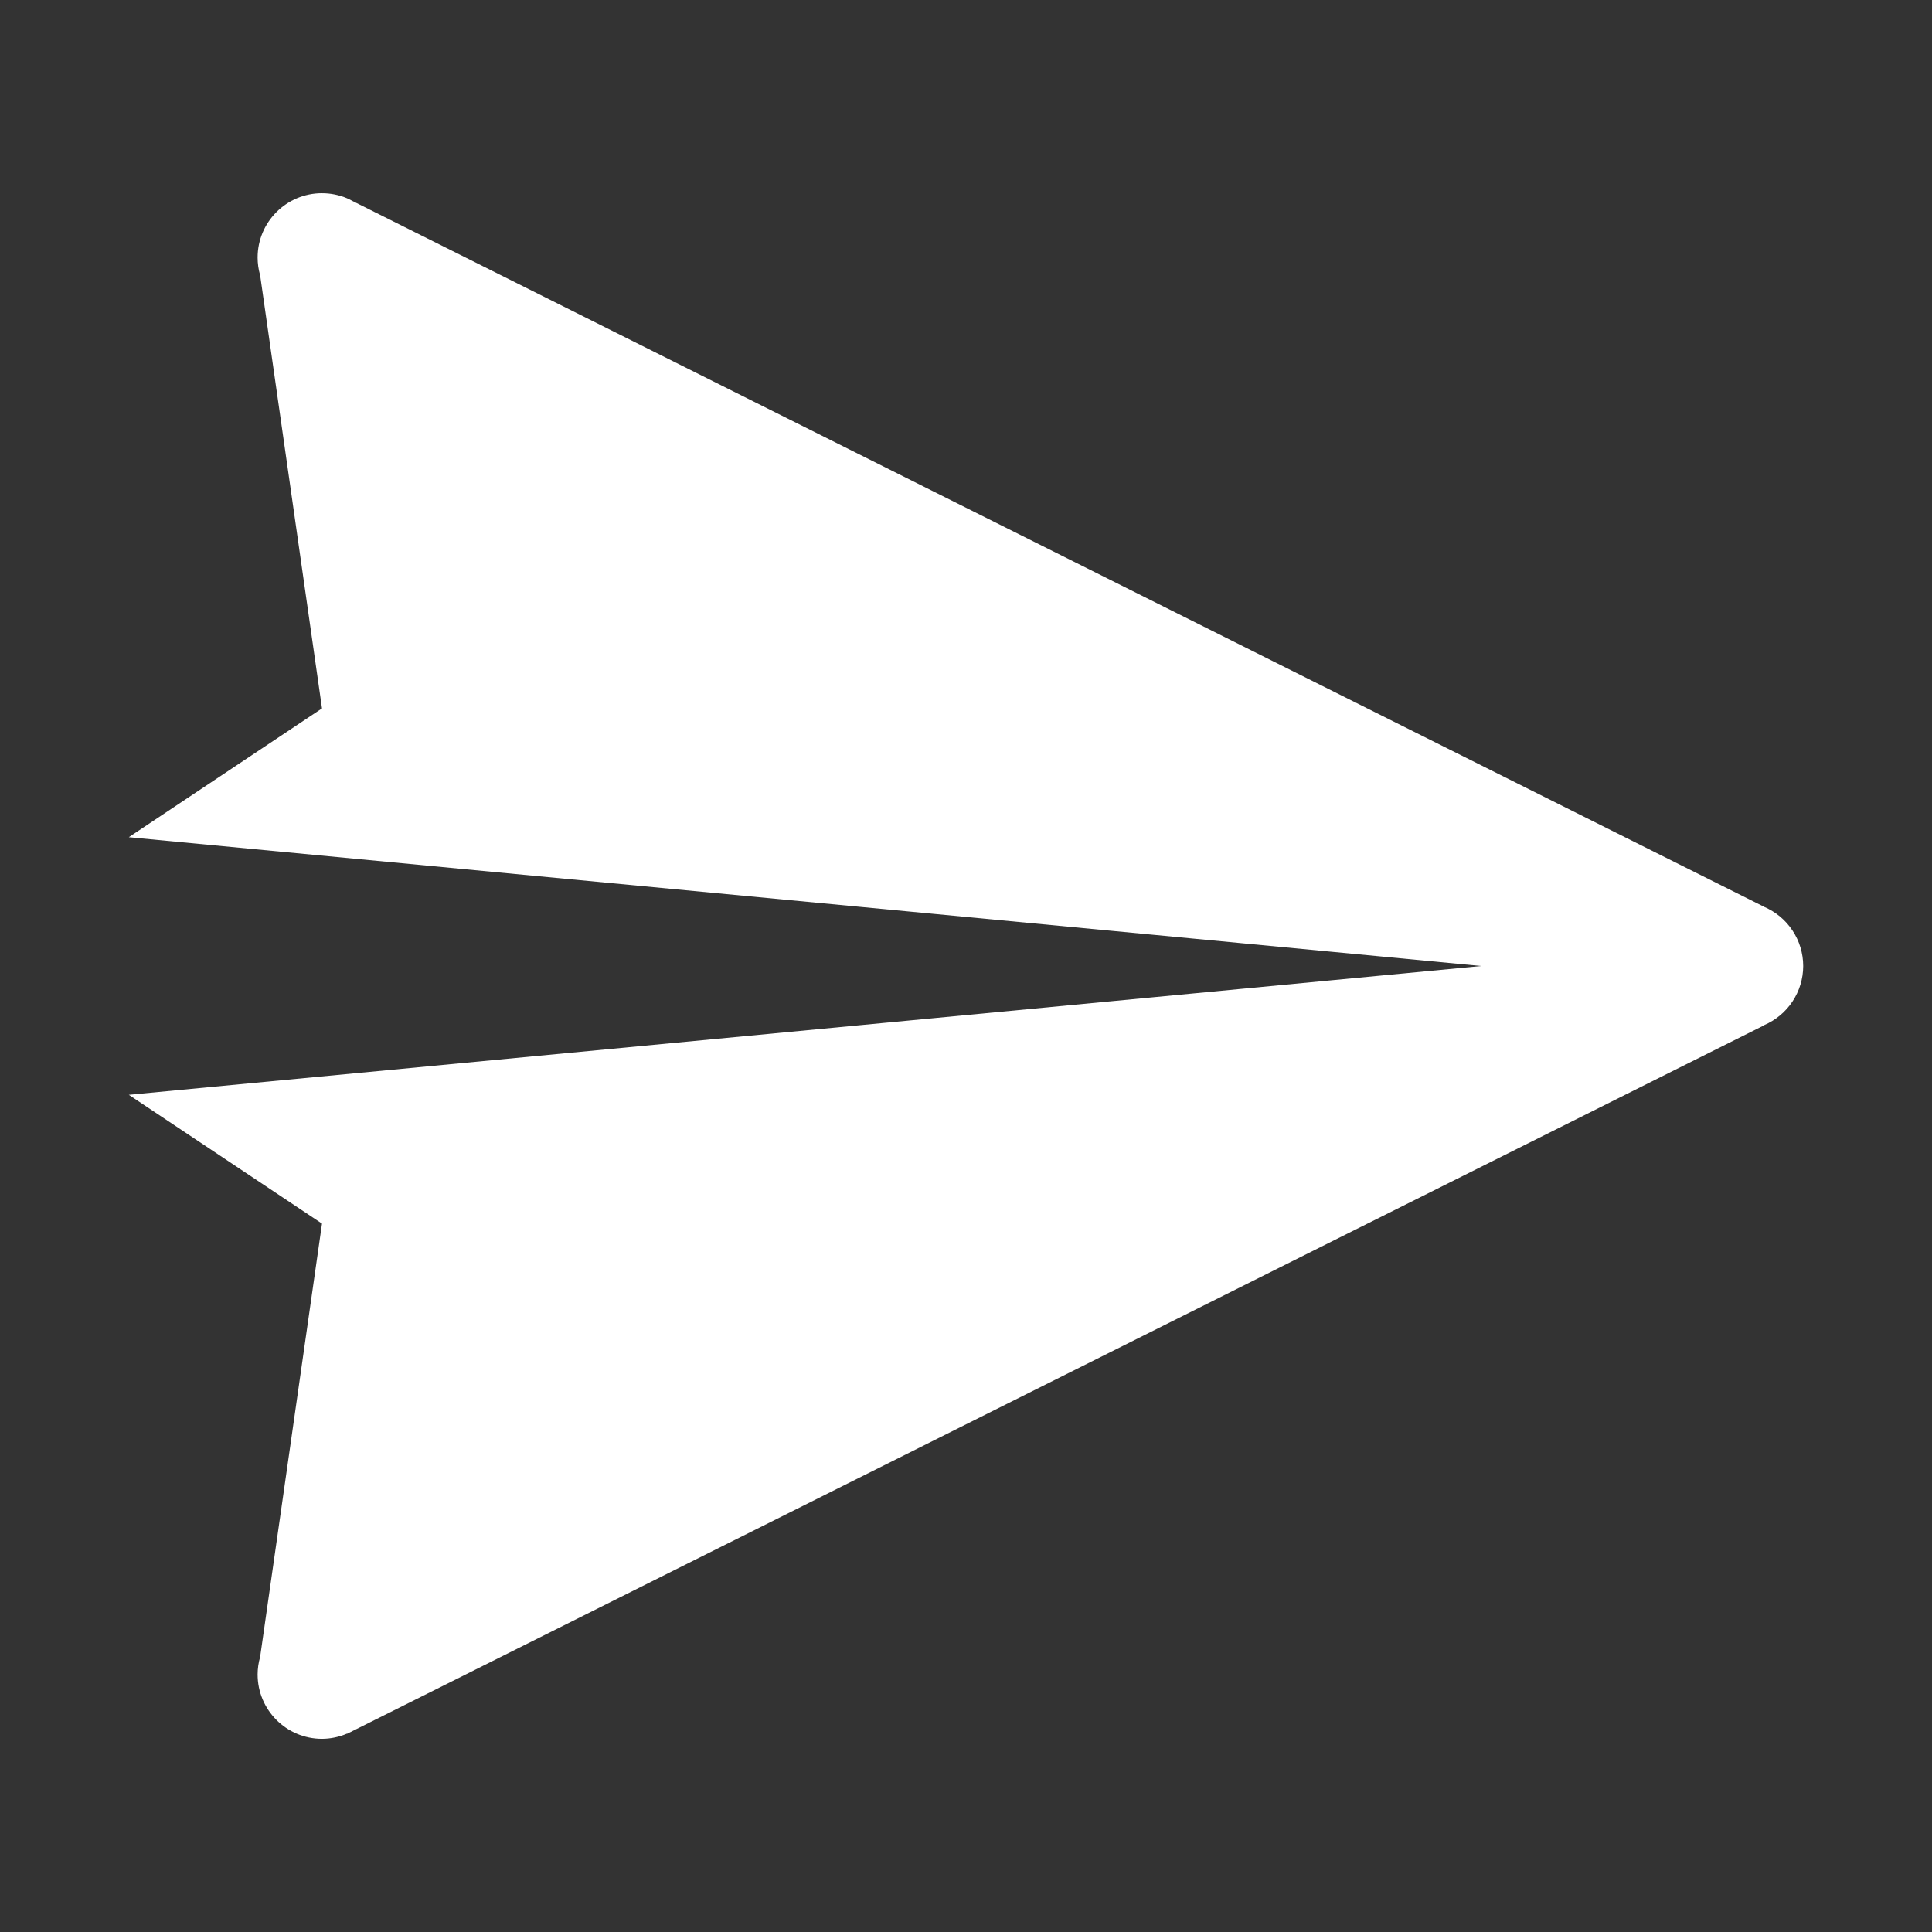 <svg xmlns="http://www.w3.org/2000/svg" x="0px" y="0px"
width="30" height="30"
viewBox="0 0 172 172"
style=" fill:#000000;"><rect x="0" y="0" width="172" height="172" fill="#333333" stroke="none"/><g fill="none" fill-rule="nonzero" stroke="none" stroke-width="1" stroke-linecap="butt" stroke-linejoin="miter" stroke-miterlimit="10" stroke-dasharray="" stroke-dashoffset="0" font-family="none" font-weight="none" font-size="none" text-anchor="none" style="mix-blend-mode: normal"><path d="M0,172v-172h172v172z" fill="none"></path><g fill="#ffffff"><path d="M28.667,17.2c-3.166,0 -5.733,2.567 -5.733,5.733c0.001,0.519 0.073,1.035 0.213,1.534c0.004,0.011 0.007,0.022 0.011,0.034l5.509,38.566l-17.2,11.467l120.4,11.467l-120.4,11.467l17.2,11.467l-5.509,38.577c-0.146,0.506 -0.221,1.03 -0.224,1.557c0,3.166 2.567,5.733 5.733,5.733c0.762,-0.004 1.516,-0.16 2.217,-0.459l0.011,0.011l0.246,-0.123l0.123,-0.056c0.034,-0.018 0.067,-0.037 0.101,-0.056l125.674,-62.832l0.011,-0.022c2.109,-0.9 3.479,-2.97 3.483,-5.263c-0.001,-2.3 -1.377,-4.376 -3.494,-5.274c0,-0.004 0,-0.007 0,-0.011h-0.011l-125.618,-62.809c-0.167,-0.094 -0.339,-0.18 -0.515,-0.258c-0.705,-0.297 -1.463,-0.449 -2.228,-0.448z"></path></g></g></svg>